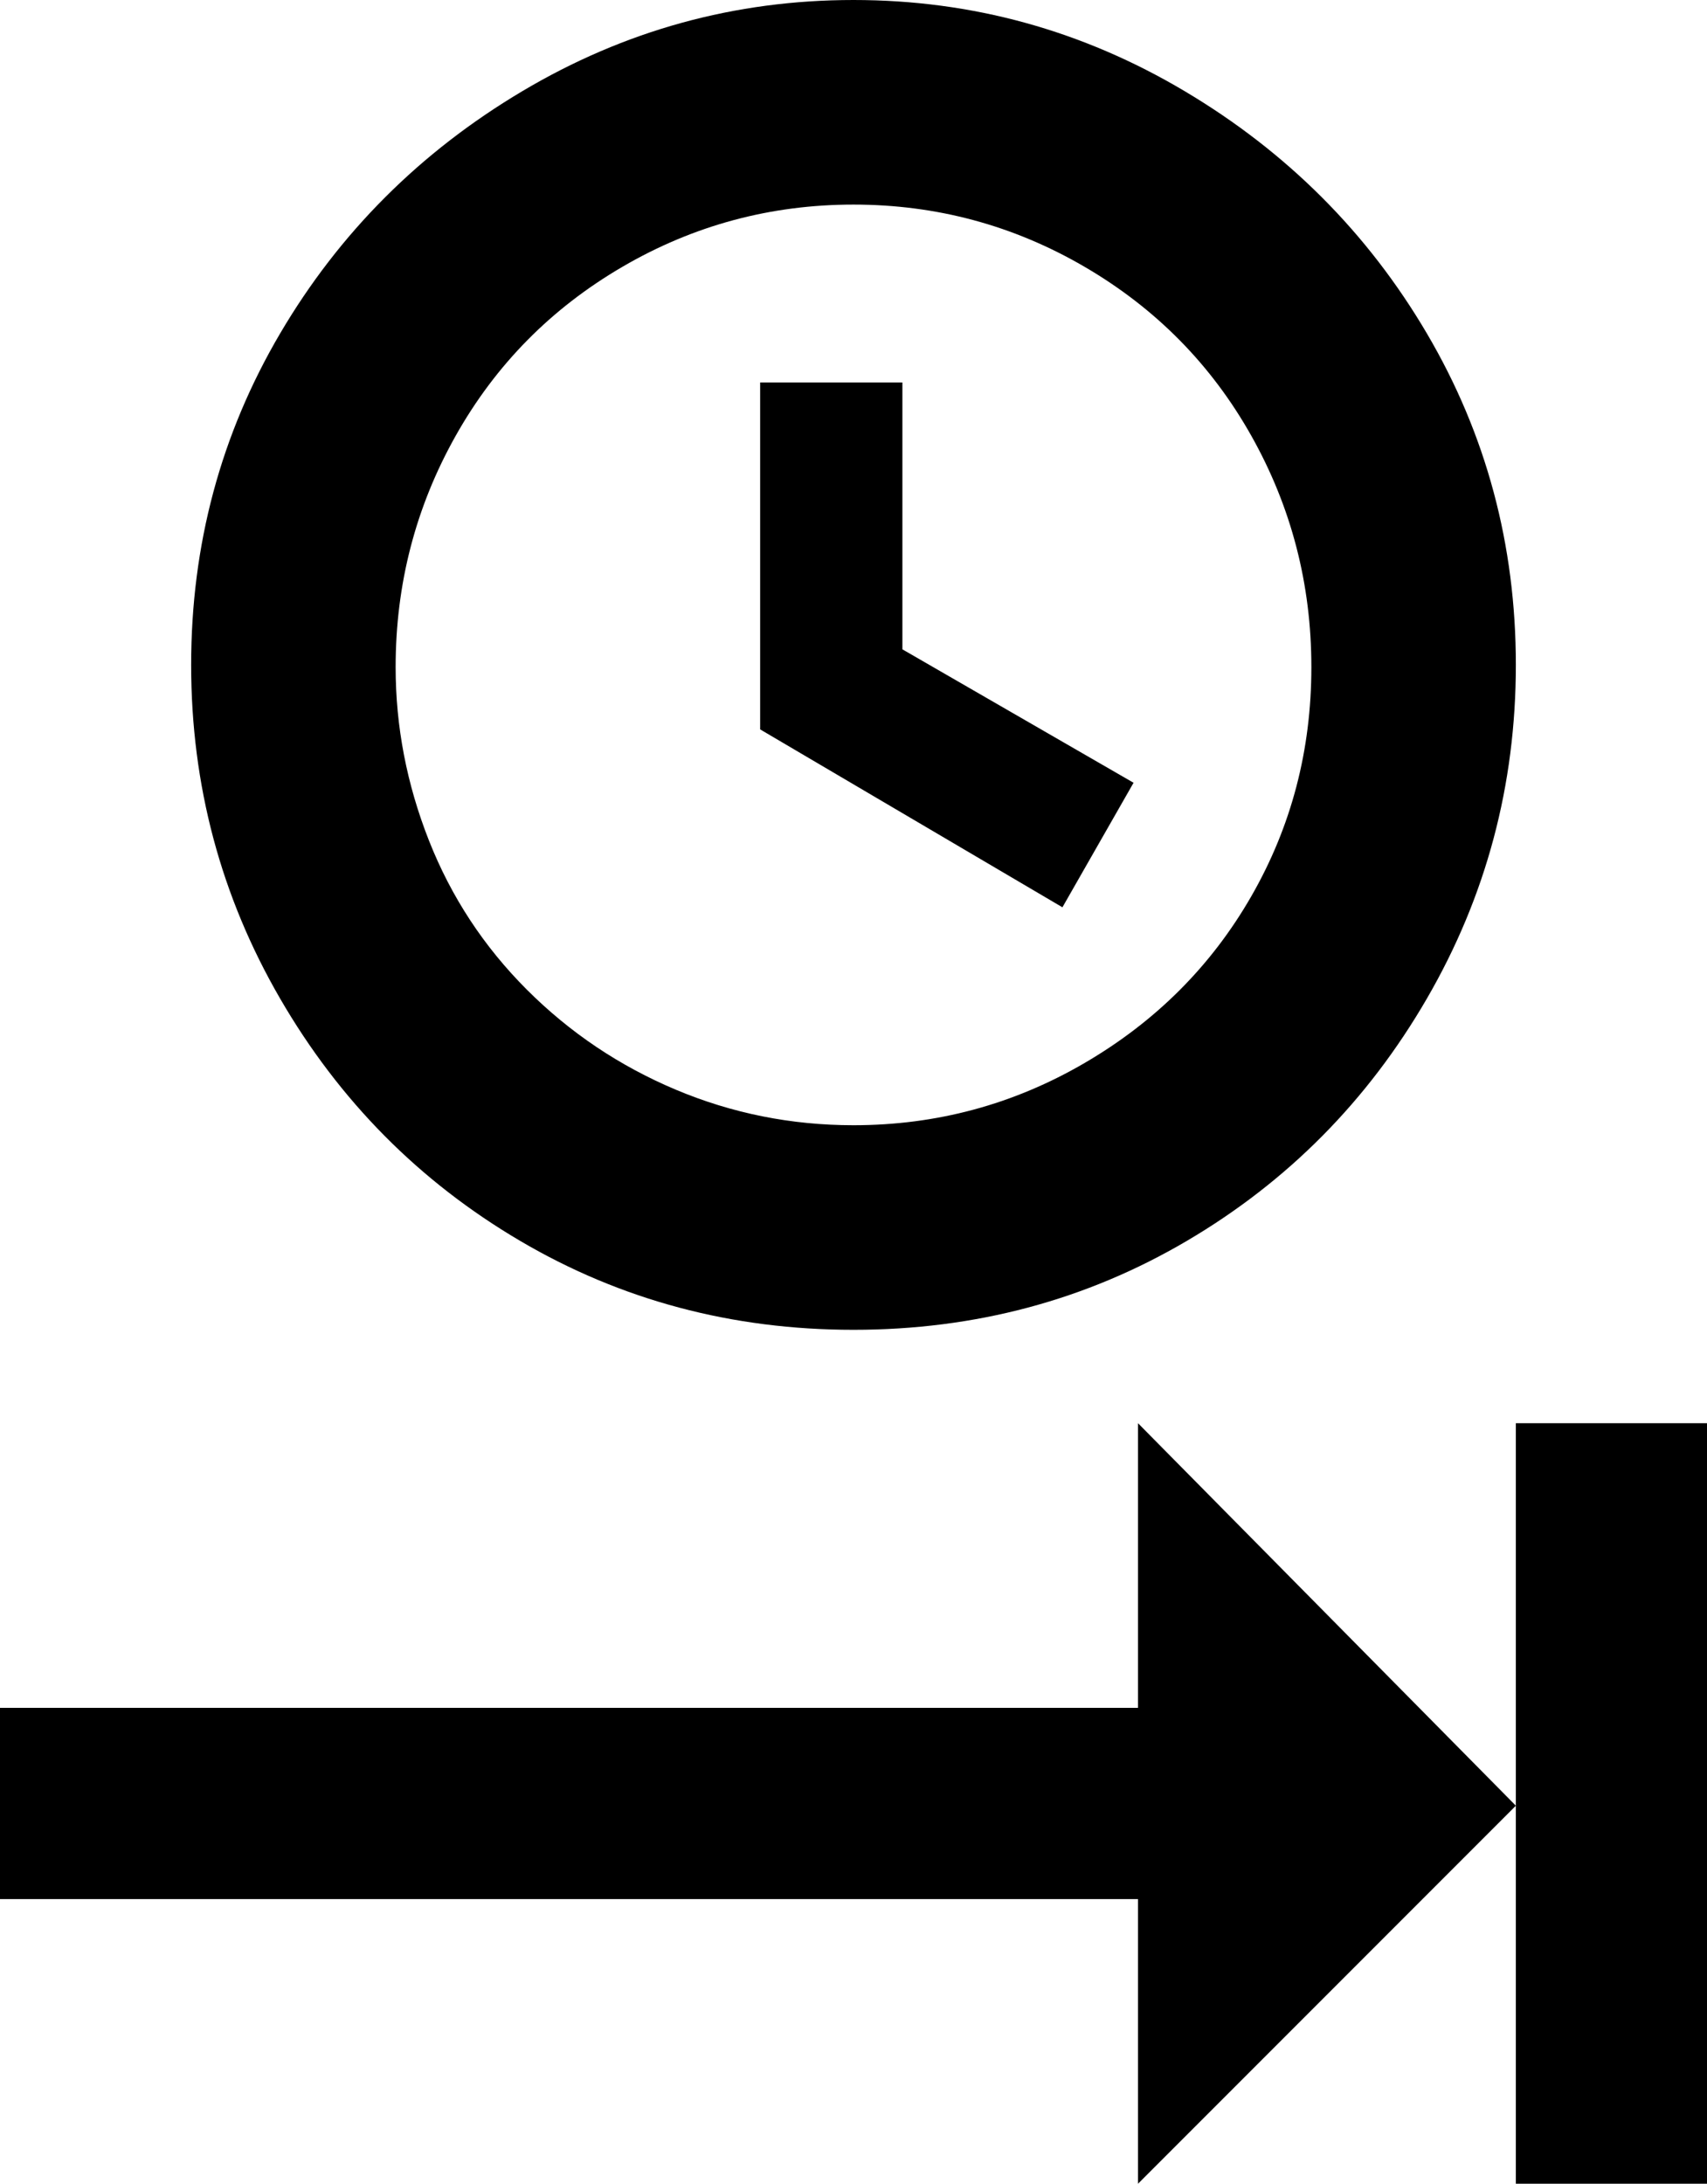 <svg xmlns="http://www.w3.org/2000/svg" viewBox="64 -64 384 491">
      <g transform="scale(1 -1) translate(0 -363)">
        <path d="M256 427Q216 427 181.5 406.5Q147 386 127.0 352.0Q107 318 107.0 277.5Q107 237 127.0 202.5Q147 168 181.0 148.0Q215 128 256.0 128.0Q297 128 331.0 148.0Q365 168 385.0 202.5Q405 237 405.0 277.5Q405 318 385.0 352.0Q365 386 330.5 406.5Q296 427 256 427ZM256 381Q284 381 308.0 367.0Q332 353 345.5 329.0Q359 305 359.0 277.0Q359 249 345.5 225.5Q332 202 308.0 188.0Q284 174 256 174Q235 174 216.0 182.0Q197 190 182.5 204.5Q168 219 160.5 238.0Q153 257 153 277Q153 305 166.5 329.0Q180 353 204.0 367.0Q228 381 256 381ZM235 341V263L303 223L319 251L267 281V341ZM320 107V43H64V0H320V-64L405 21ZM405 21V-64H448V107H405Z" />
      </g>
    </svg>